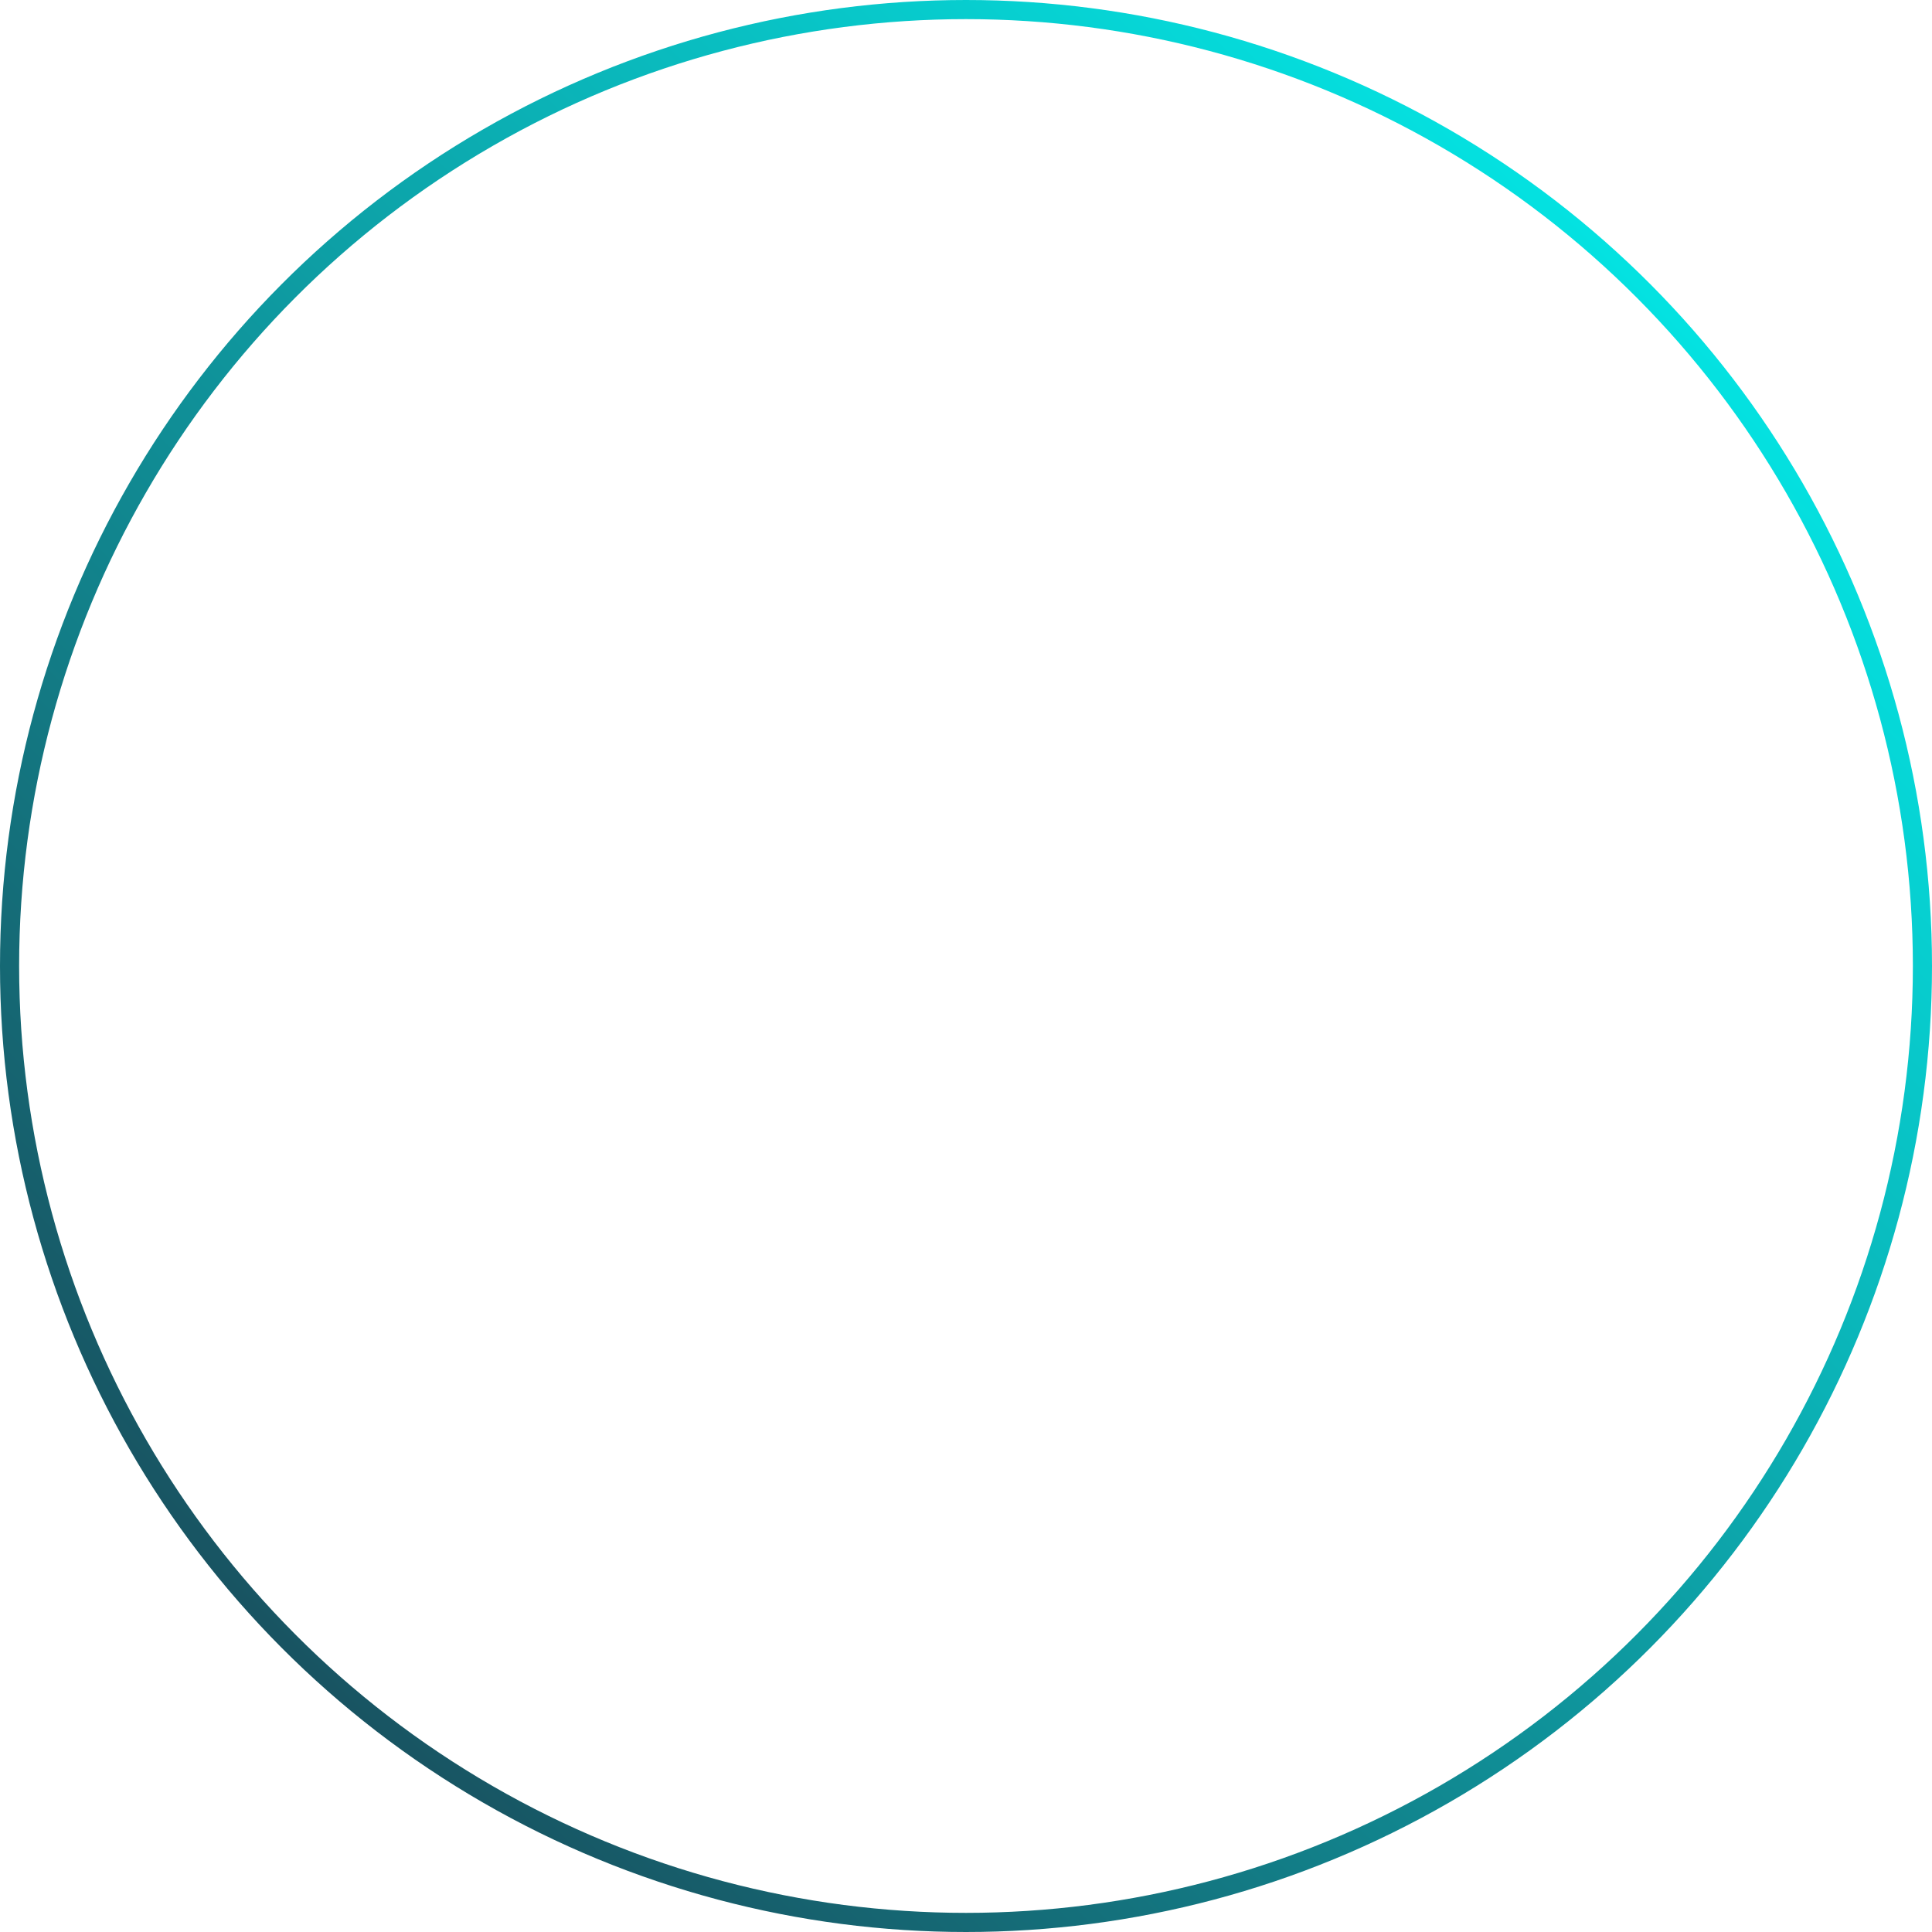 <svg width="202" height="202" viewBox="0 0 202 202" fill="none" xmlns="http://www.w3.org/2000/svg">
<circle cx="101" cy="101" r="100" stroke="url(#paint0_linear_62_325)" stroke-width="2"/>
<defs>
<linearGradient id="paint0_linear_62_325" x1="201" y1="1" x2="1" y2="201" gradientUnits="userSpaceOnUse">
<stop stop-color="#00FFFB"/>
<stop offset="1" stop-color="#1C3748"/>
</linearGradient>
</defs>
</svg>
